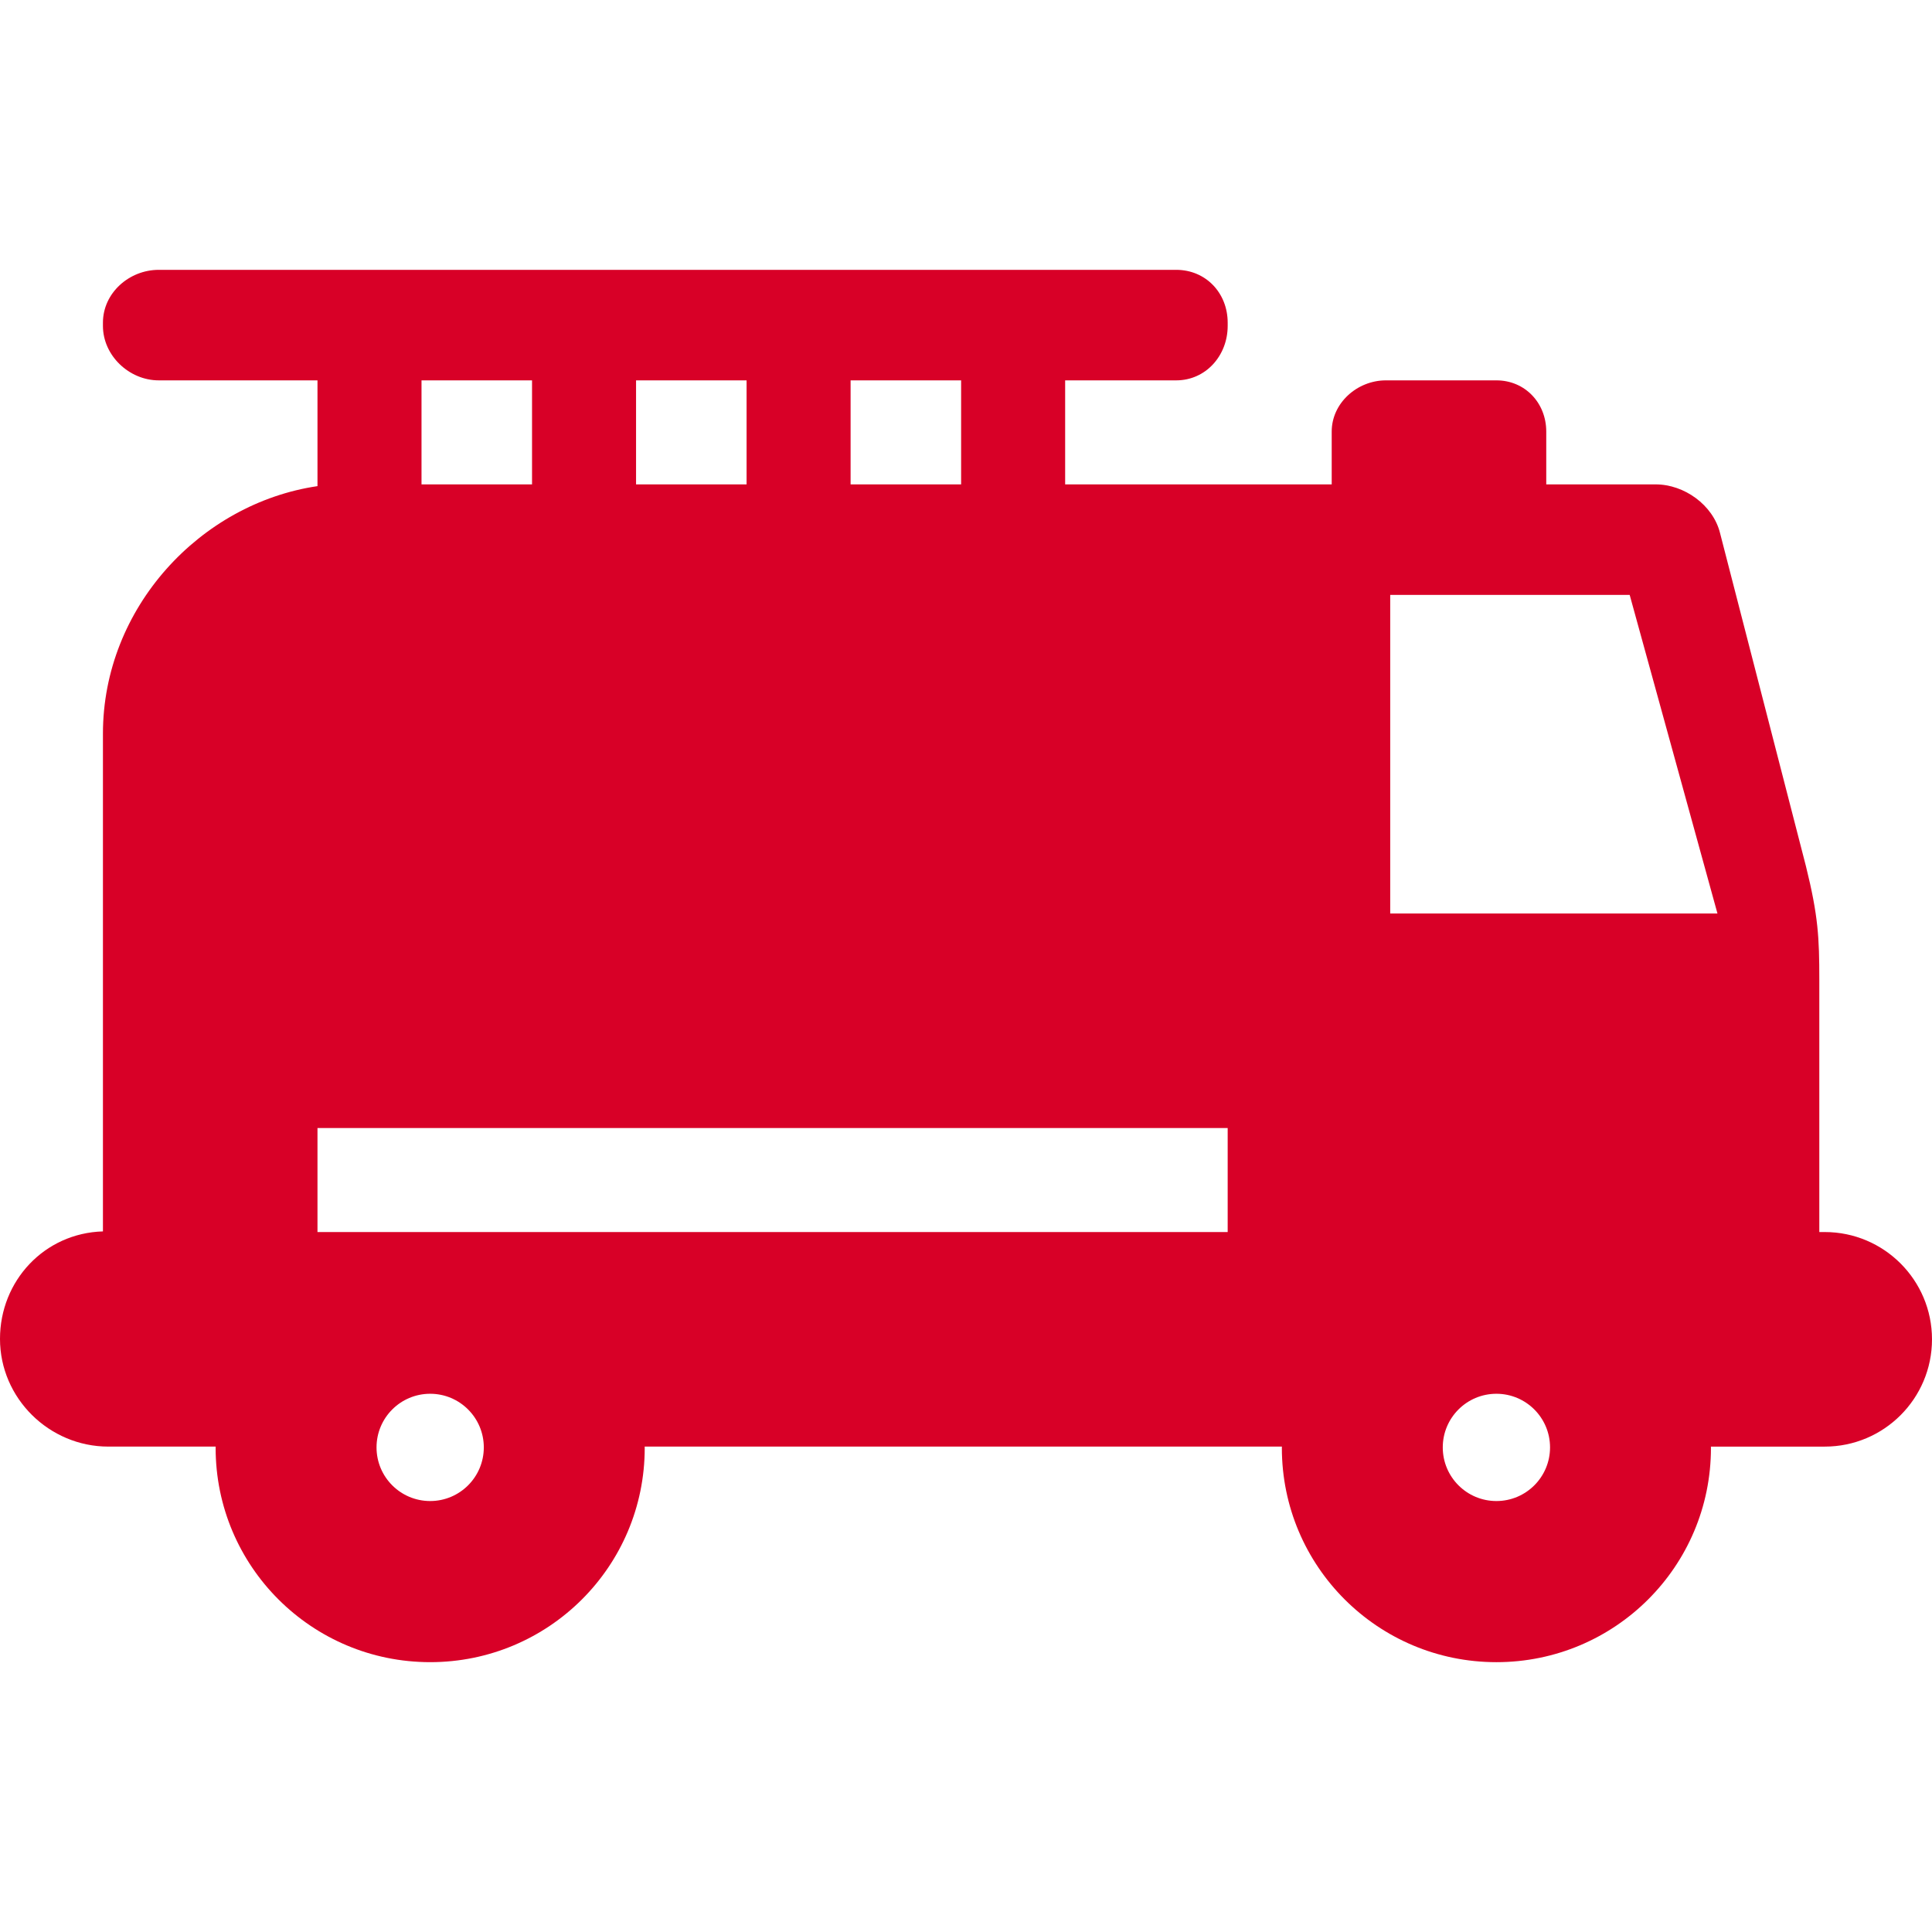 <?xml version="1.0" encoding="iso-8859-1"?>
<svg xmlns="http://www.w3.org/2000/svg" xmlns:xlink="http://www.w3.org/1999/xlink" version="1.1" viewBox="0 0 297.167 297.167" enable-background="new 0 0 297.167 297.167" width="512px" height="512px">
  <g>
    <path d="m280.667,189.505h-0.833v-38.791c0-6.5-0.165-9.833-2.051-17.459l-13.23-51.309c-1.082-4.265-5.484-7.441-9.885-7.441h-16.834v-8.125c0-4.4-3.267-7.875-7.667-7.875h-17c-4.4,0-8.333,3.475-8.333,7.875v8.125h-41v-16h17.083c4.557,0 7.917-3.818 7.917-8.375v-0.5c0-4.557-3.36-8.125-7.917-8.125h-156.5c-4.557,0-8.583,3.568-8.583,8.125v0.5c0,4.557 4.026,8.375 8.583,8.375h24.417v16.269c-18,2.655-33,18.687-33,38.073v76.559c-9.001,0.266-15.834,7.594-15.834,16.537 0,9.113 7.553,16.563 16.667,16.563h16.507c0,0-0.007,0.104-0.007,0.188 0,18.226 14.774,32.969 33,32.969s33-14.728 33-32.953c0-0.084-0.006-0.203-0.007-0.203h98.014c0,0-0.007,0.104-0.007,0.188 0,18.226 14.774,32.969 33,32.969 18.226,0 33-14.728 33-32.953 0-0.084-0.006-0.203-0.007-0.203h17.507c9.113,0 16.5-7.387 16.5-16.5 0-9.114-7.387-16.503-16.5-16.503zm-30-98l13.5,49h-50.333v-49h36.833zm-102.834-17h-17v-16h17v16zm-49.999,0v-16h17v16h-17zm-16-16v16h-17v-16h17zm-33.001,115h140v16h-140v-16zm25.583,49.125c0,4.557-3.694,8.25-8.25,8.25-4.556,0-8.25-3.693-8.25-8.25 0-4.557 3.694-8.25 8.25-8.25 4.556,0 8.25,3.694 8.25,8.25zm164.001,0c0,4.557-3.694,8.25-8.25,8.25-4.556,0-8.25-3.693-8.25-8.25 0-4.557 3.694-8.25 8.25-8.25 4.555,0 8.25,3.694 8.25,8.25z" fill="#D80027"/>
  </g>
</svg>
